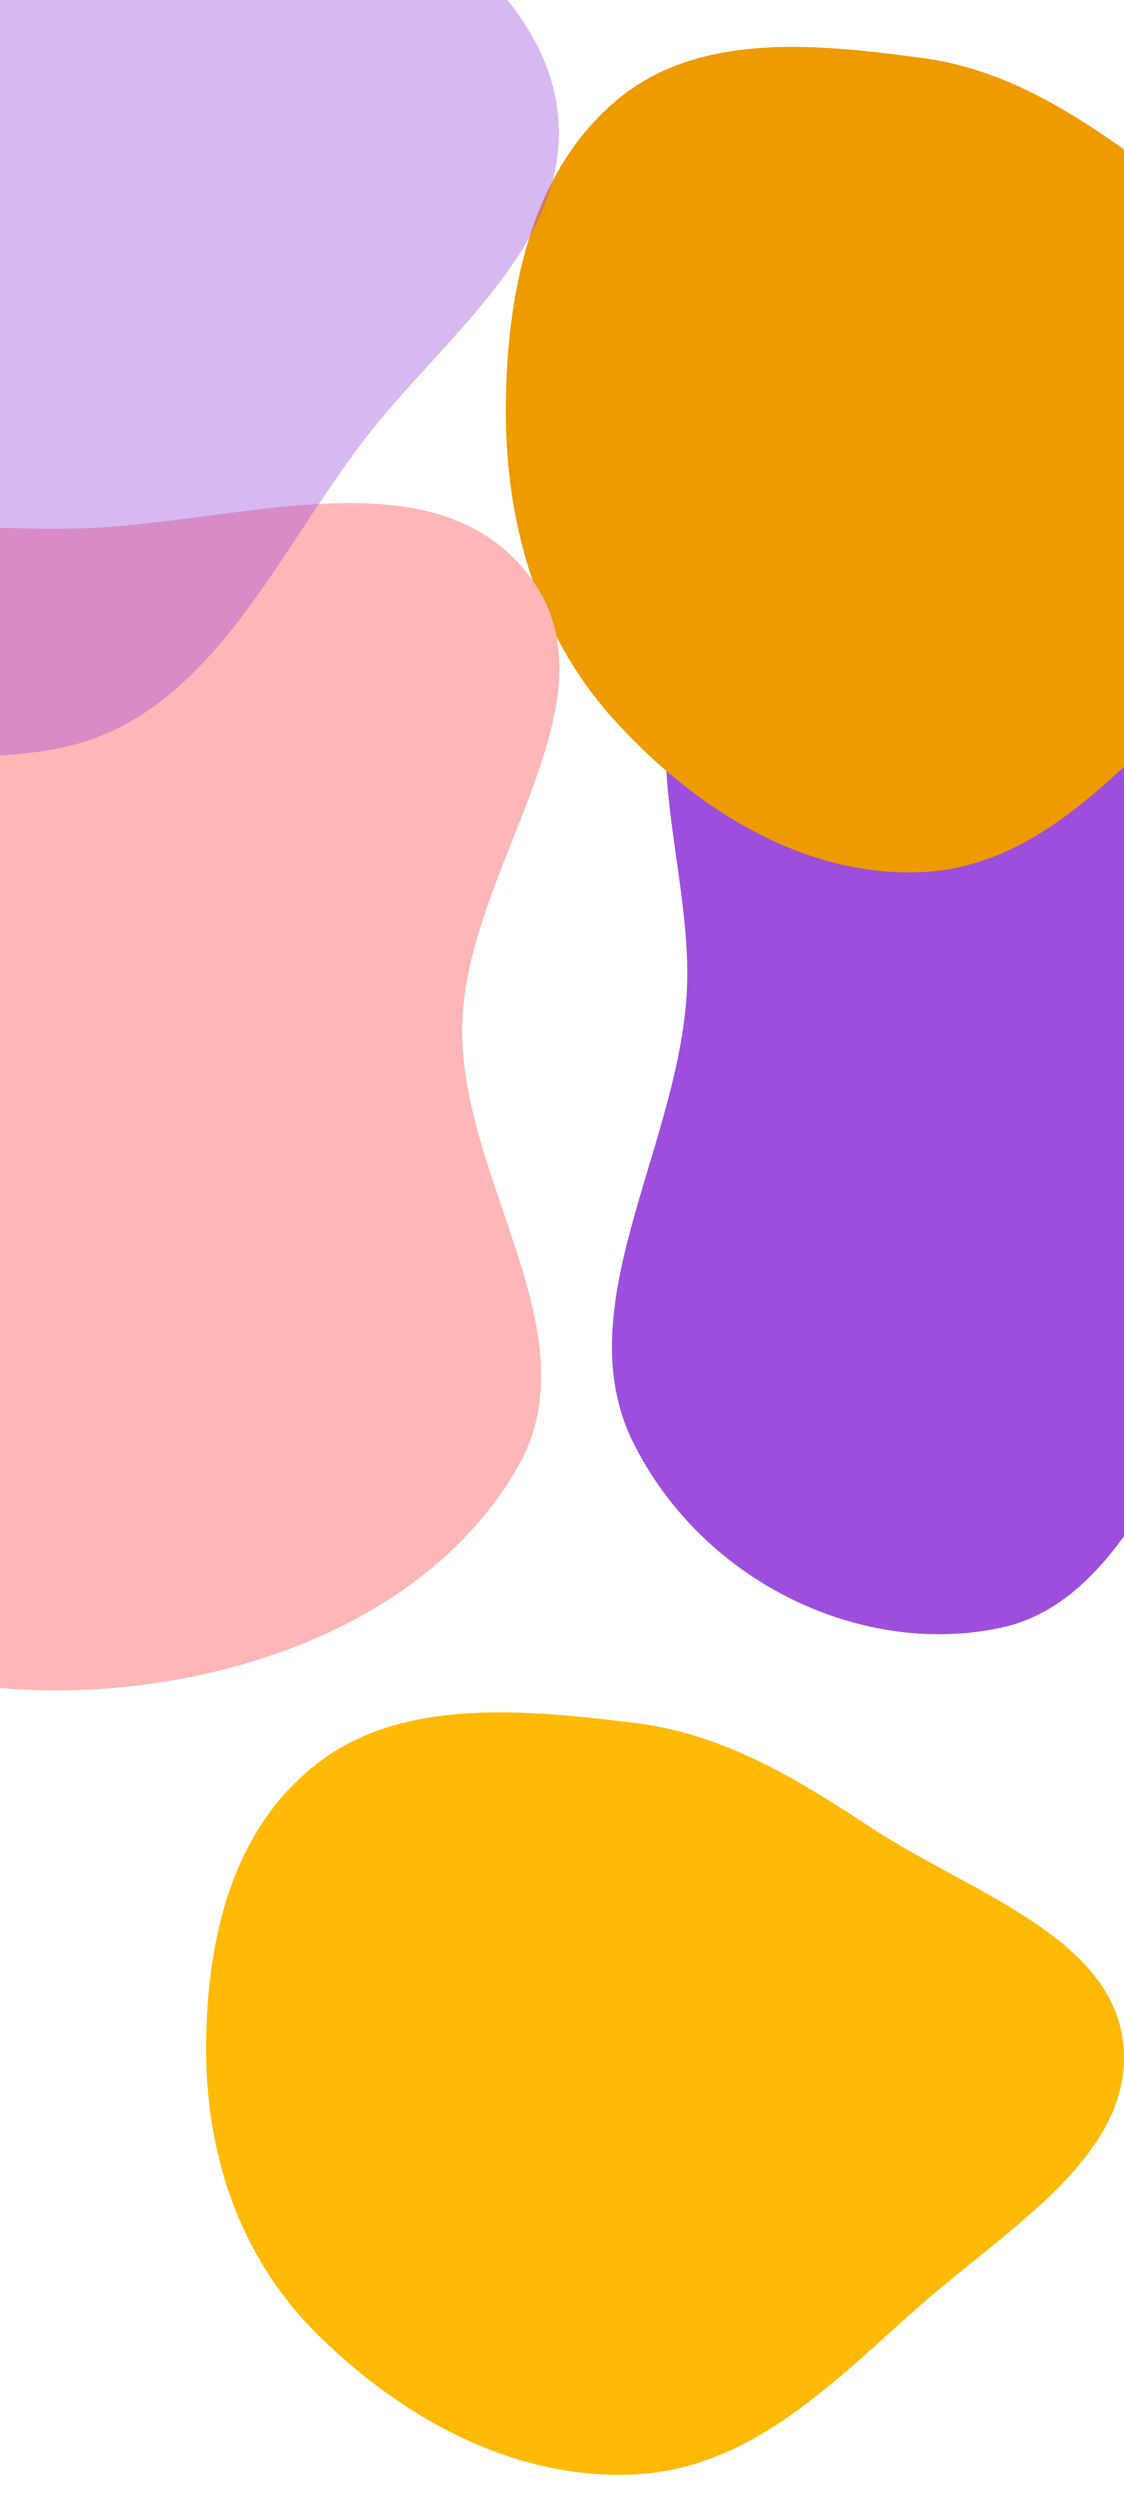<svg width="360" height="800" viewBox="0 0 360 800" fill="none" xmlns="http://www.w3.org/2000/svg">
<g clip-path="url(#clip0_95_164)">
<rect width="360" height="800" fill="white"/>
<g filter="url(#filter0_f_95_164)">
<path fill-rule="evenodd" clip-rule="evenodd" d="M320.955 182.25C349.757 187.293 372.043 209.34 393.715 232.696C417.28 258.093 447.184 282.174 448.921 320.163C450.703 359.141 421.937 386.823 402.18 417.804C377.286 456.839 361.191 511.899 320.955 520.824C277.429 530.479 225.913 507.494 202.973 461.99C181.57 419.534 215.904 369.585 219.797 320.163C222.987 279.673 201.01 233.379 223.386 202.873C246.09 171.92 286.985 176.302 320.955 182.25Z" fill="#9D4EDD"/>
</g>
<g filter="url(#filter1_f_95_164)">
<path fill-rule="evenodd" clip-rule="evenodd" d="M295.687 18.601C324.271 22.458 347.09 38.294 370.413 55.264C400.754 77.339 445.302 92.628 448.778 129.989C452.306 167.916 413.031 193.468 385.741 220.043C359.01 246.073 332.951 277.181 295.687 279.065C257.192 281.013 221.771 258.335 196.038 229.638C171.677 202.472 161.708 166.477 162.006 129.989C162.302 93.843 169.882 55.093 197.653 31.954C223.992 10.007 261.71 14.017 295.687 18.601Z" fill="#EE9B00"/>
</g>
<g filter="url(#filter2_f_95_164)">
<path fill-rule="evenodd" clip-rule="evenodd" d="M202.948 551.326C232.229 554.888 255.605 569.515 279.496 585.188C310.577 605.577 356.212 619.698 359.772 654.204C363.387 689.234 323.154 712.834 295.198 737.379C267.816 761.42 241.12 790.151 202.948 791.892C163.513 793.691 127.229 772.746 100.868 746.241C75.913 721.15 65.701 687.905 66.007 654.204C66.309 620.82 74.074 585.03 102.522 563.659C129.504 543.388 168.142 547.092 202.948 551.326Z" fill="#FFBA08"/>
</g>
<g filter="url(#filter3_f_95_164)">
<path fill-rule="evenodd" clip-rule="evenodd" d="M24.414 169.121C74.841 168.111 138.328 144.036 169.213 183.911C200.265 224.002 148.665 278.004 148.024 328.71C147.401 378.007 190.413 427.294 165.597 469.893C138.031 517.21 79.145 539.09 24.414 540.894C-31.975 542.752 -87.265 520.164 -126.39 479.514C-164.834 439.571 -182.041 384.103 -179.808 328.71C-177.664 275.529 -156.639 222.368 -114.701 189.595C-76.308 159.592 -24.302 170.096 24.414 169.121Z" fill="#FFB6B6"/>
</g>
<g opacity="0.4" filter="url(#filter4_f_95_164)">
<path fill-rule="evenodd" clip-rule="evenodd" d="M17.046 -98.75C53.475 -93.707 81.664 -71.66 109.074 -48.303C138.88 -22.907 176.703 1.174 178.9 39.163C181.154 78.141 144.77 105.823 119.781 136.804C88.295 175.839 67.938 230.899 17.046 239.824C-38.007 249.479 -103.166 226.494 -132.18 180.99C-159.251 138.534 -115.826 88.585 -110.901 39.163C-106.867 -1.327 -134.663 -47.621 -106.362 -78.127C-77.646 -109.08 -25.92 -104.698 17.046 -98.75Z" fill="#9D4EDD"/>
</g>
</g>
<defs>
<filter id="filter0_f_95_164" x="16.1" y="-1.9" width="612.8" height="704.8" filterUnits="userSpaceOnUse" color-interpolation-filters="sRGB">
<feFlood flood-opacity="0" result="BackgroundImageFix"/>
<feBlend mode="normal" in="SourceGraphic" in2="BackgroundImageFix" result="shape"/>
<feGaussianBlur stdDeviation="89.95" result="effect1_foregroundBlur_95_164"/>
</filter>
<filter id="filter1_f_95_164" x="-17.9" y="-164.9" width="646.8" height="623.982" filterUnits="userSpaceOnUse" color-interpolation-filters="sRGB">
<feFlood flood-opacity="0" result="BackgroundImageFix"/>
<feBlend mode="normal" in="SourceGraphic" in2="BackgroundImageFix" result="shape"/>
<feGaussianBlur stdDeviation="89.95" result="effect1_foregroundBlur_95_164"/>
</filter>
<filter id="filter2_f_95_164" x="-113.9" y="368.1" width="653.8" height="603.8" filterUnits="userSpaceOnUse" color-interpolation-filters="sRGB">
<feFlood flood-opacity="0" result="BackgroundImageFix"/>
<feBlend mode="normal" in="SourceGraphic" in2="BackgroundImageFix" result="shape"/>
<feGaussianBlur stdDeviation="89.95" result="effect1_foregroundBlur_95_164"/>
</filter>
<filter id="filter3_f_95_164" x="-279.196" y="61.804" width="557.541" height="578.392" filterUnits="userSpaceOnUse" color-interpolation-filters="sRGB">
<feFlood flood-opacity="0" result="BackgroundImageFix"/>
<feBlend mode="normal" in="SourceGraphic" in2="BackgroundImageFix" result="shape"/>
<feGaussianBlur stdDeviation="49.598" result="effect1_foregroundBlur_95_164"/>
</filter>
<filter id="filter4_f_95_164" x="-320.9" y="-282.9" width="679.8" height="704.8" filterUnits="userSpaceOnUse" color-interpolation-filters="sRGB">
<feFlood flood-opacity="0" result="BackgroundImageFix"/>
<feBlend mode="normal" in="SourceGraphic" in2="BackgroundImageFix" result="shape"/>
<feGaussianBlur stdDeviation="89.95" result="effect1_foregroundBlur_95_164"/>
</filter>
<clipPath id="clip0_95_164">
<rect width="360" height="800" fill="white"/>
</clipPath>
</defs>
</svg>
